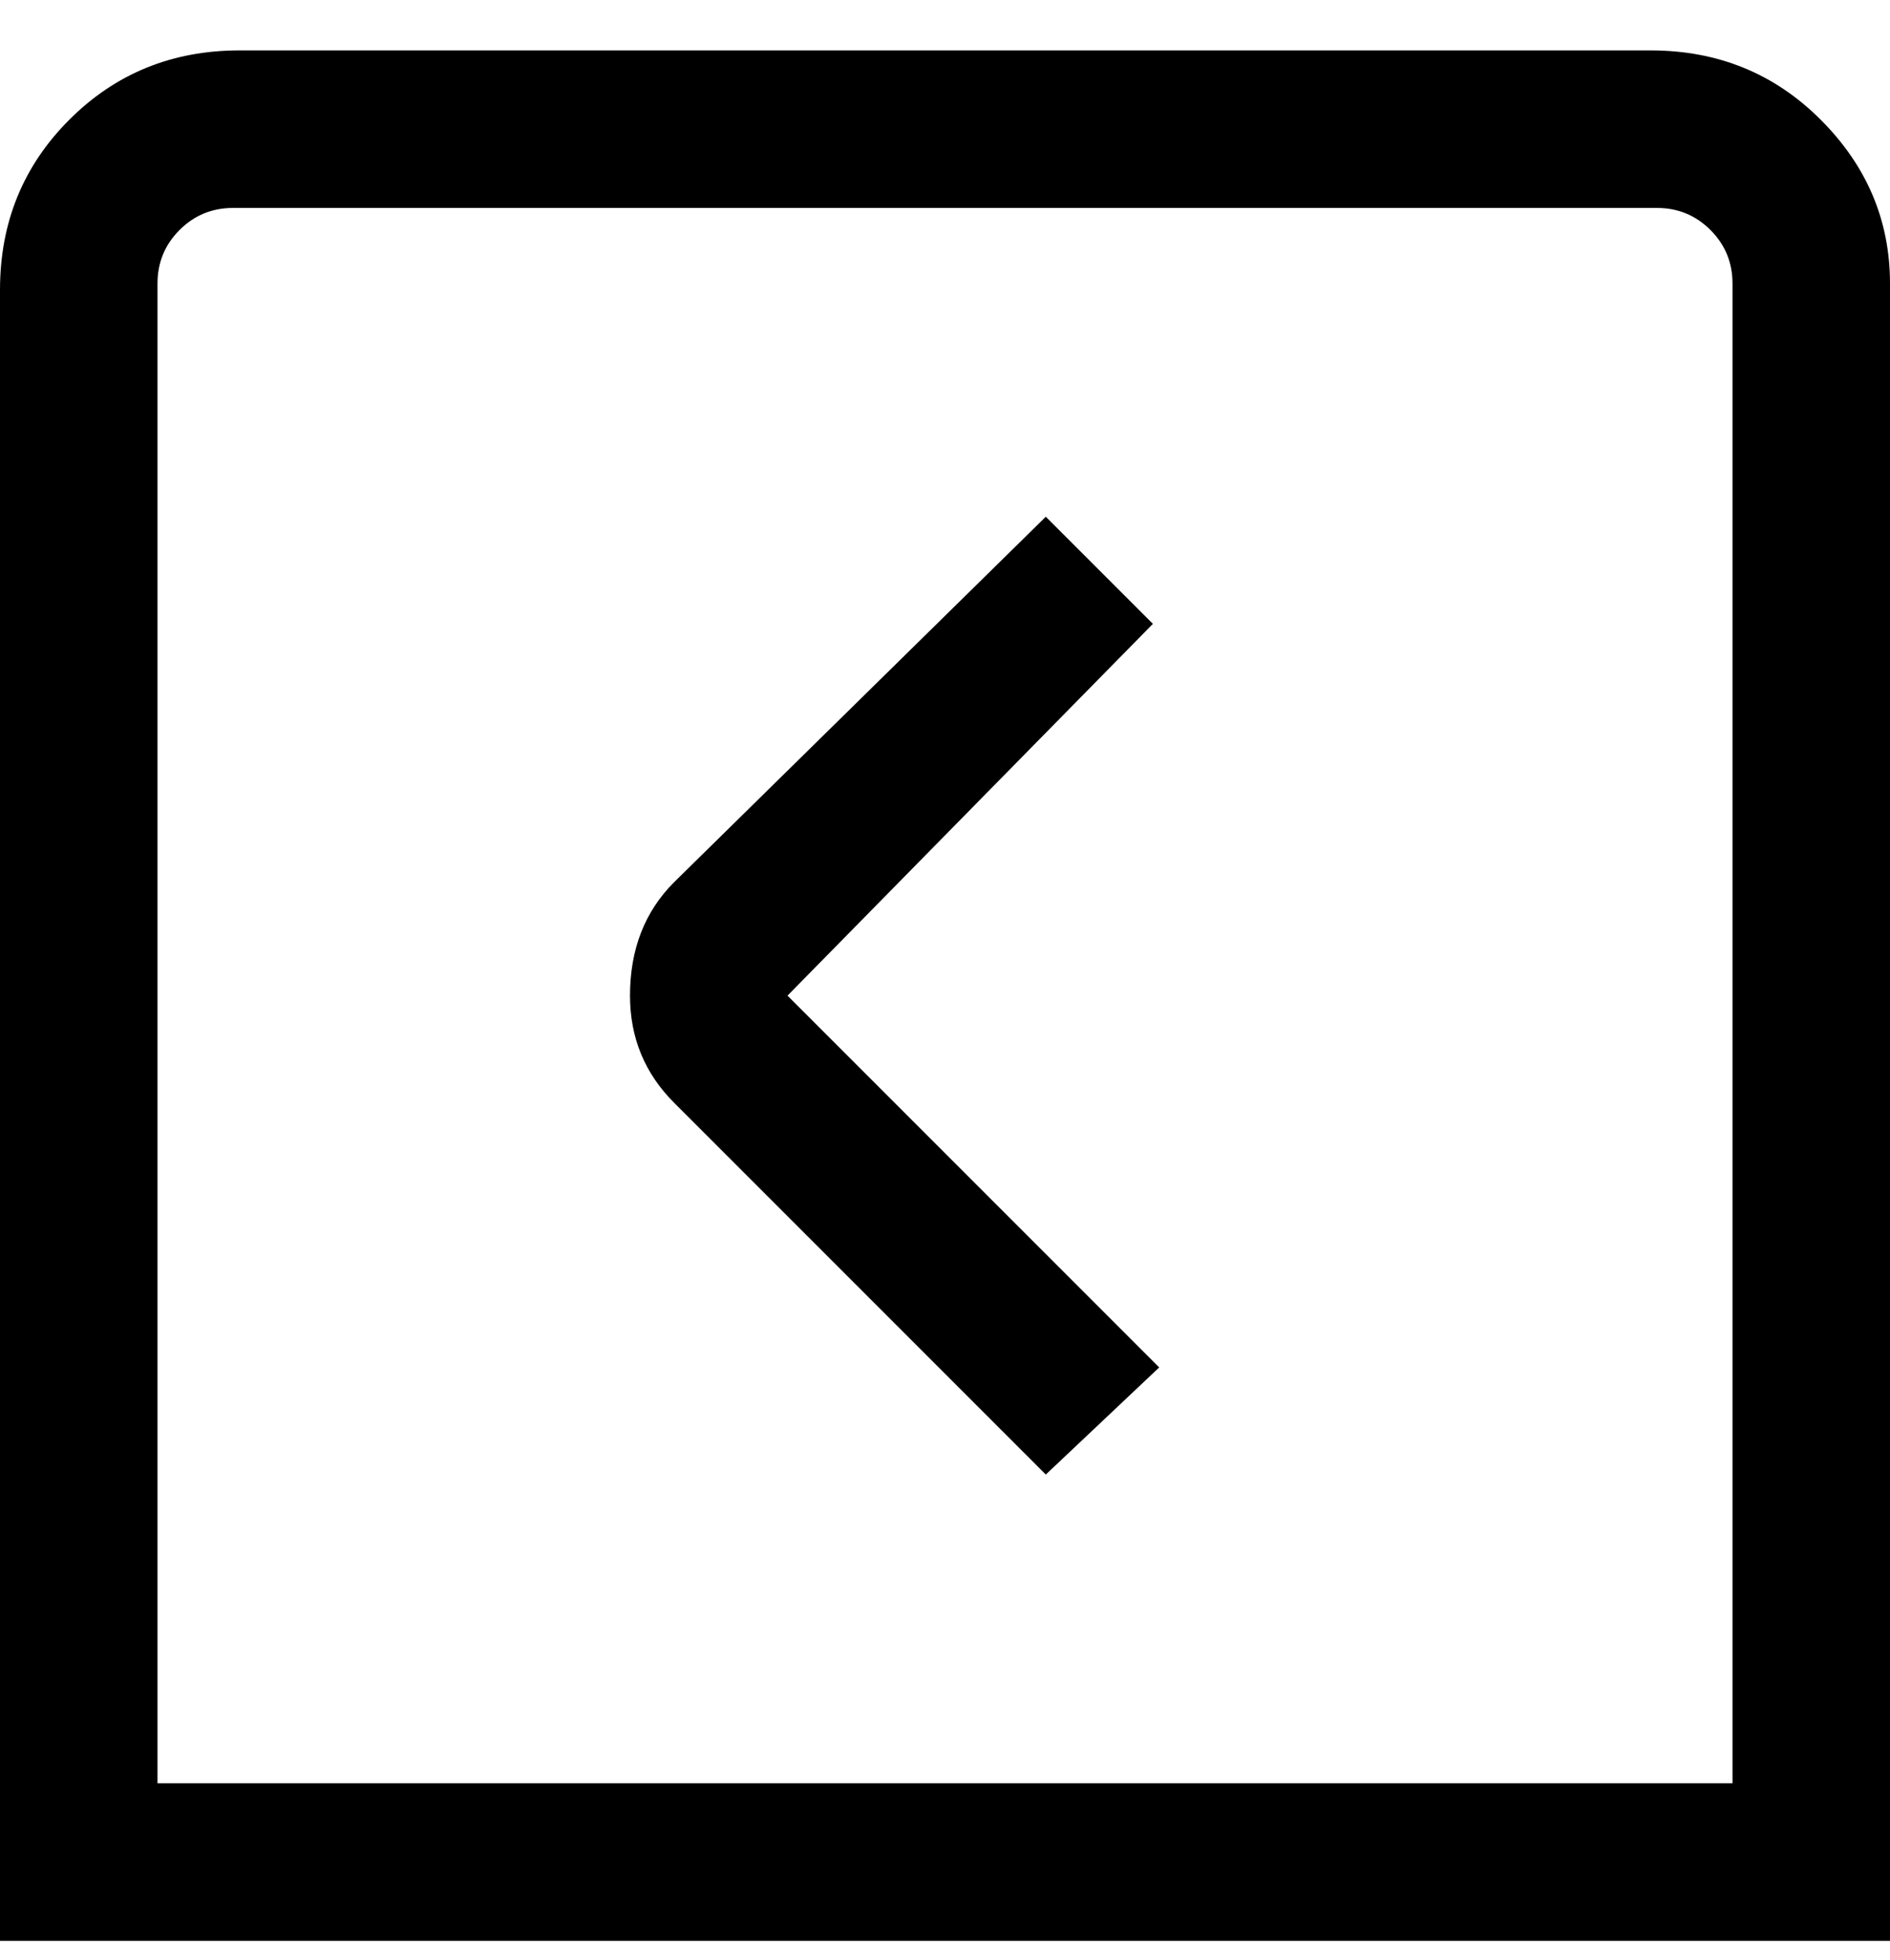 <svg viewBox="0 0 300 311" xmlns="http://www.w3.org/2000/svg"><path d="M300 45q0-15-11-26T262 8H38Q22 8 11 19T0 46v262h300V45zM25 45q0-5 3.5-8.5T37 33h226q5 0 8.5 3.5T275 45v238H25V45zm75 113q0-11 7-18l59-58 17 17-58 59 59 59-18 17-59-59q-7-7-7-17z"/></svg>